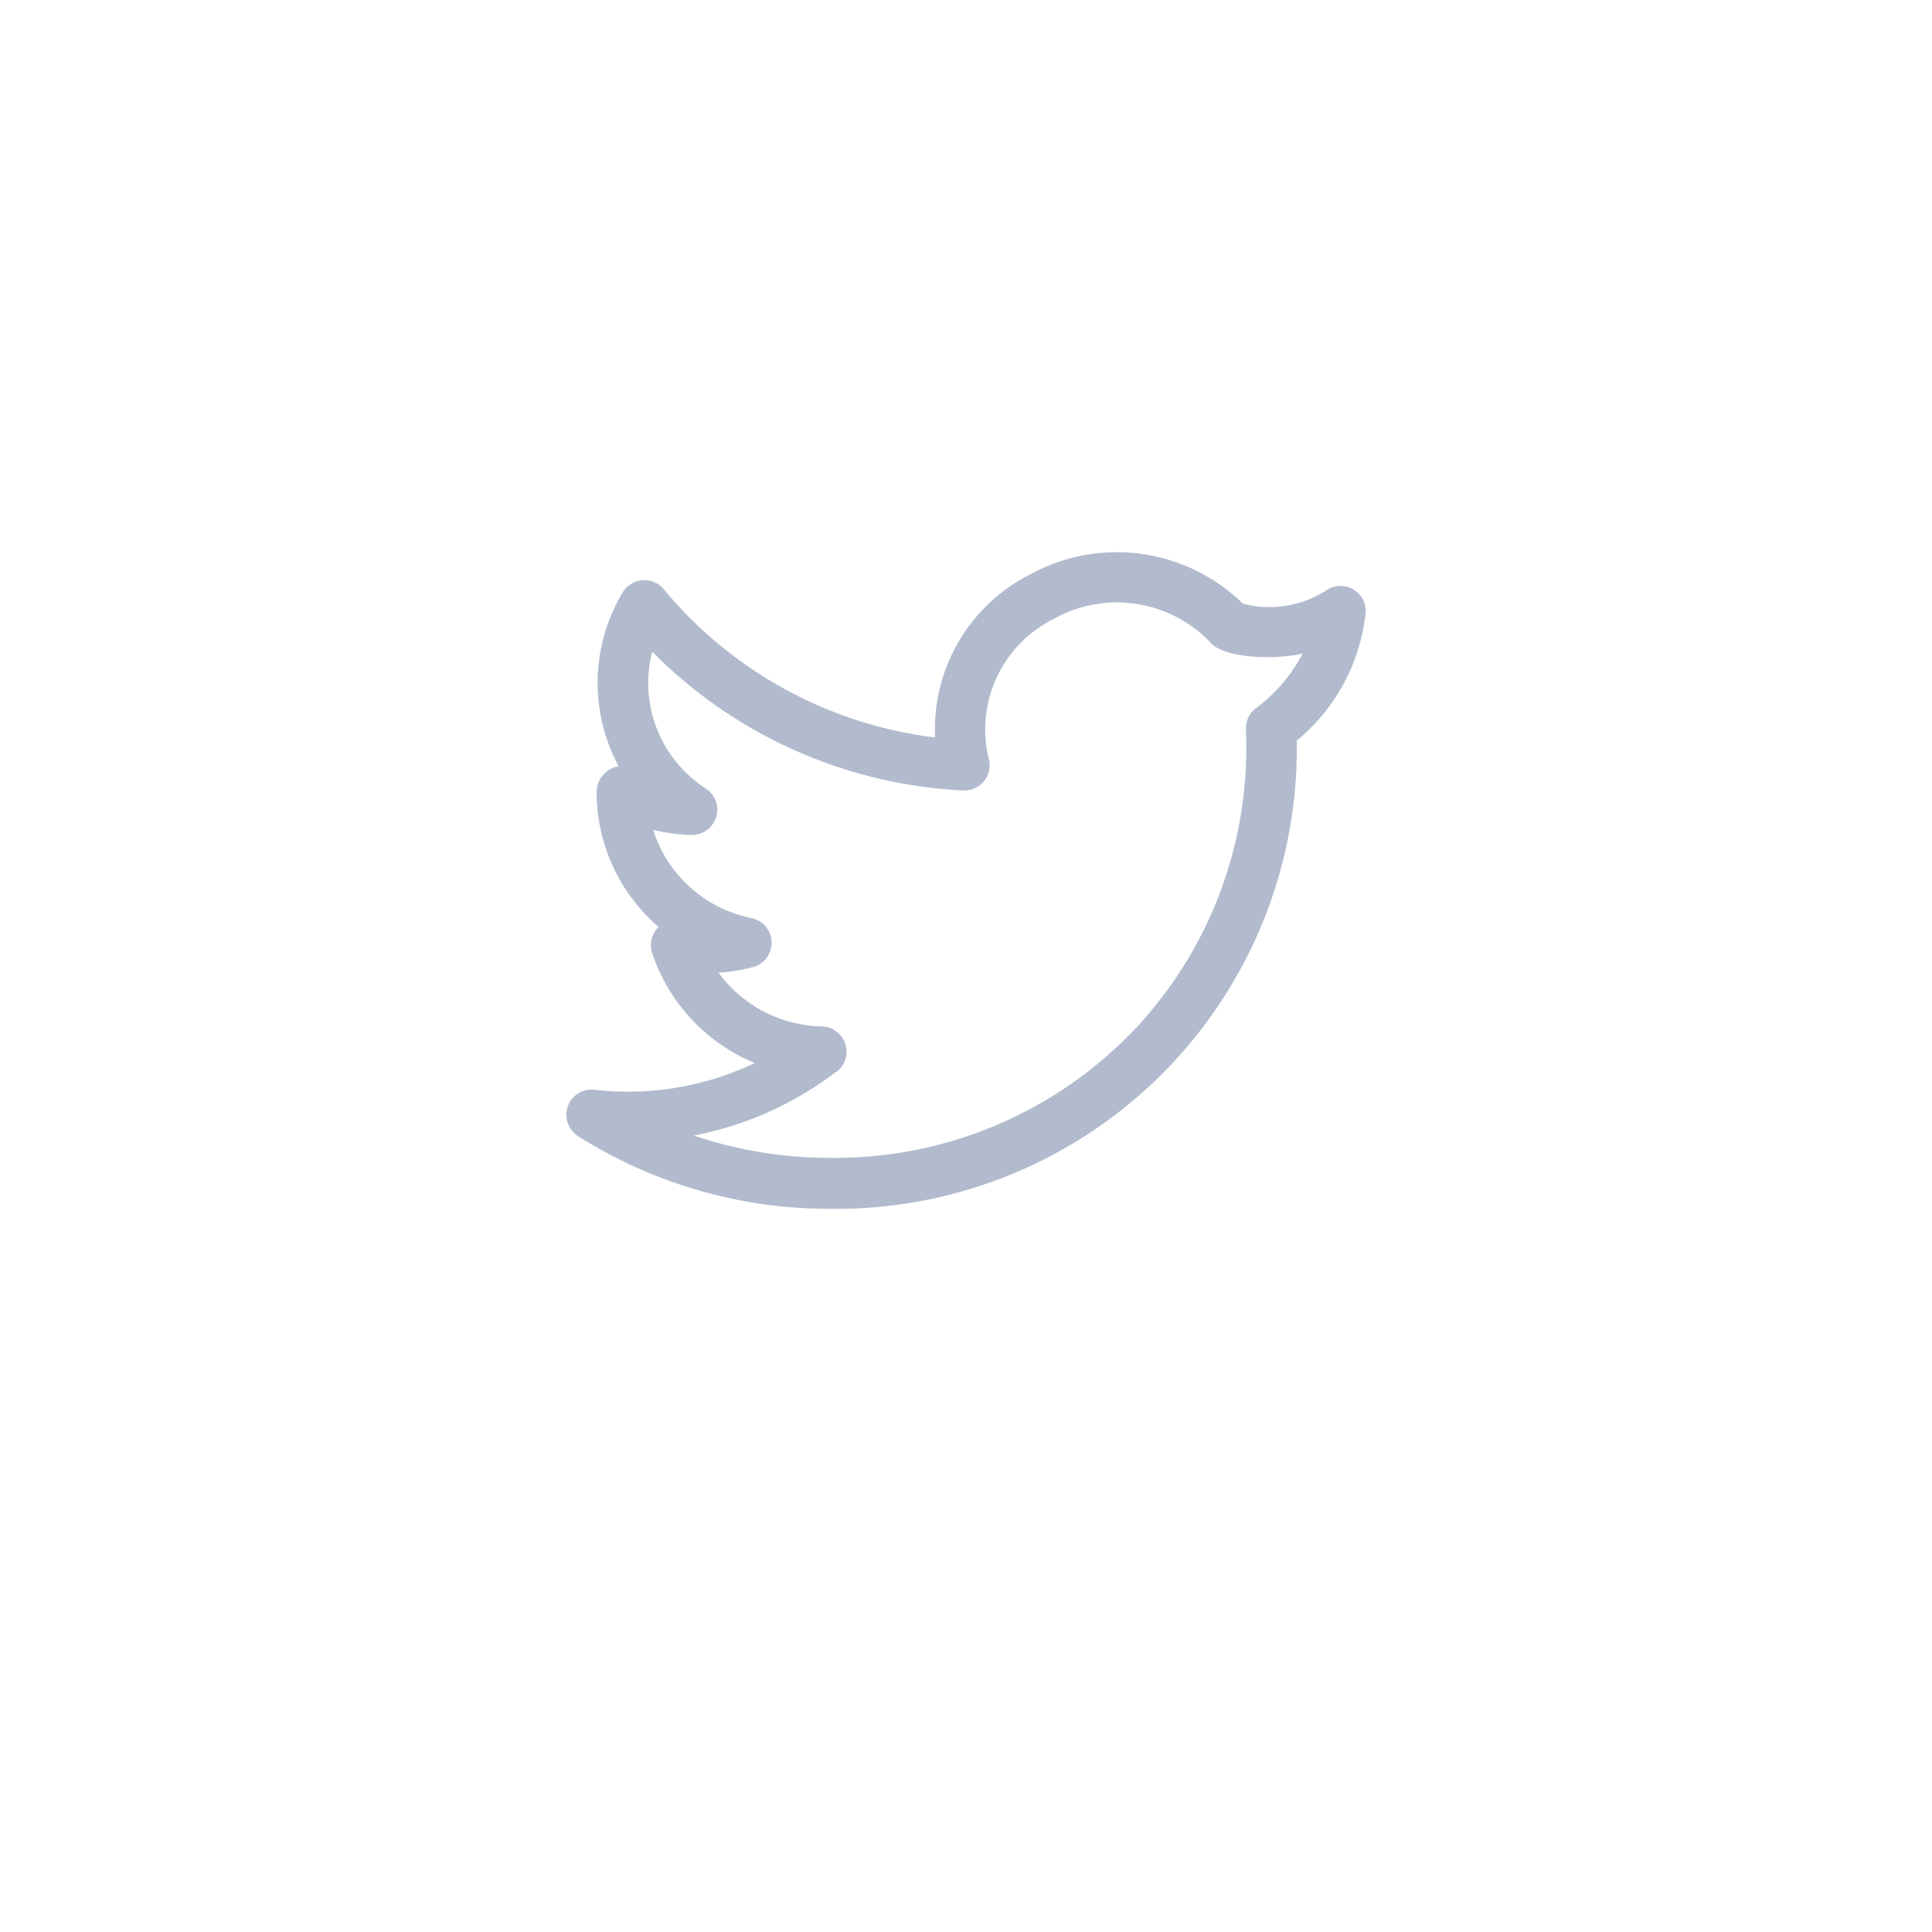 <svg xmlns="http://www.w3.org/2000/svg" xmlns:xlink="http://www.w3.org/1999/xlink" width="58" height="58" viewBox="0 0 58 58"><defs><style>.a{fill:#fff;}.b{clip-path:url(#c);}.c{fill:#b1bbcd;}.d{filter:url(#a);}</style><filter id="a" x="0" y="0" width="58" height="58" filterUnits="userSpaceOnUse"><feOffset dy="3" input="SourceAlpha"/><feGaussianBlur stdDeviation="3" result="b"/><feFlood flood-opacity="0.161"/><feComposite operator="in" in2="b"/><feComposite in="SourceGraphic"/></filter><clipPath id="c"><circle class="a" cx="20" cy="20" r="20" transform="translate(1488 5025)"/></clipPath></defs><g transform="translate(-1479 -5019)"><g class="d" transform="matrix(1, 0, 0, 1, 1479, 5019)"><circle class="a" cx="20" cy="20" r="20" transform="translate(9 6)"/></g><g class="b"><path class="c" d="M.562,21.318A14.074,14.074,0,0,0,8.118,23.5,13.82,13.82,0,0,0,22.138,9.444,5.739,5.739,0,0,0,24.21,5.559a.759.759,0,0,0-1.142-.654,3.134,3.134,0,0,1-2.548.427,5.412,5.412,0,0,0-6.411-.863A5.207,5.207,0,0,0,11.281,9.35,12.558,12.558,0,0,1,3.136,4.9.759.759,0,0,0,1.9,5a5.282,5.282,0,0,0-.118,5.216A.789.789,0,0,0,1.12,11,5.345,5.345,0,0,0,2.982,15.04a.757.757,0,0,0-.194.785,5.44,5.44,0,0,0,3.079,3.3,8.824,8.824,0,0,1-4.806.8.758.758,0,0,0-.5,1.391Zm7.764-1.934a.758.758,0,0,0-.446-1.358,3.953,3.953,0,0,1-3.1-1.615,5.345,5.345,0,0,0,1.035-.166.758.758,0,0,0-.049-1.474,3.89,3.89,0,0,1-2.948-2.648,5.23,5.23,0,0,0,1.156.154.759.759,0,0,0,.431-1.39A3.765,3.765,0,0,1,2.789,6.775a14.09,14.09,0,0,0,9.334,4.166.756.756,0,0,0,.775-.927A3.7,3.7,0,0,1,14.828,5.8a3.875,3.875,0,0,1,4.737.719c.452.476,1.976.494,2.751.313a4.885,4.885,0,0,1-1.382,1.626.758.758,0,0,0-.322.658,12.322,12.322,0,0,1-3.393,9.054,12.41,12.41,0,0,1-9.1,3.8,12.727,12.727,0,0,1-4.083-.669,10.234,10.234,0,0,0,4.29-1.926Z" transform="translate(1495.791 5031.789)"/></g></g></svg>